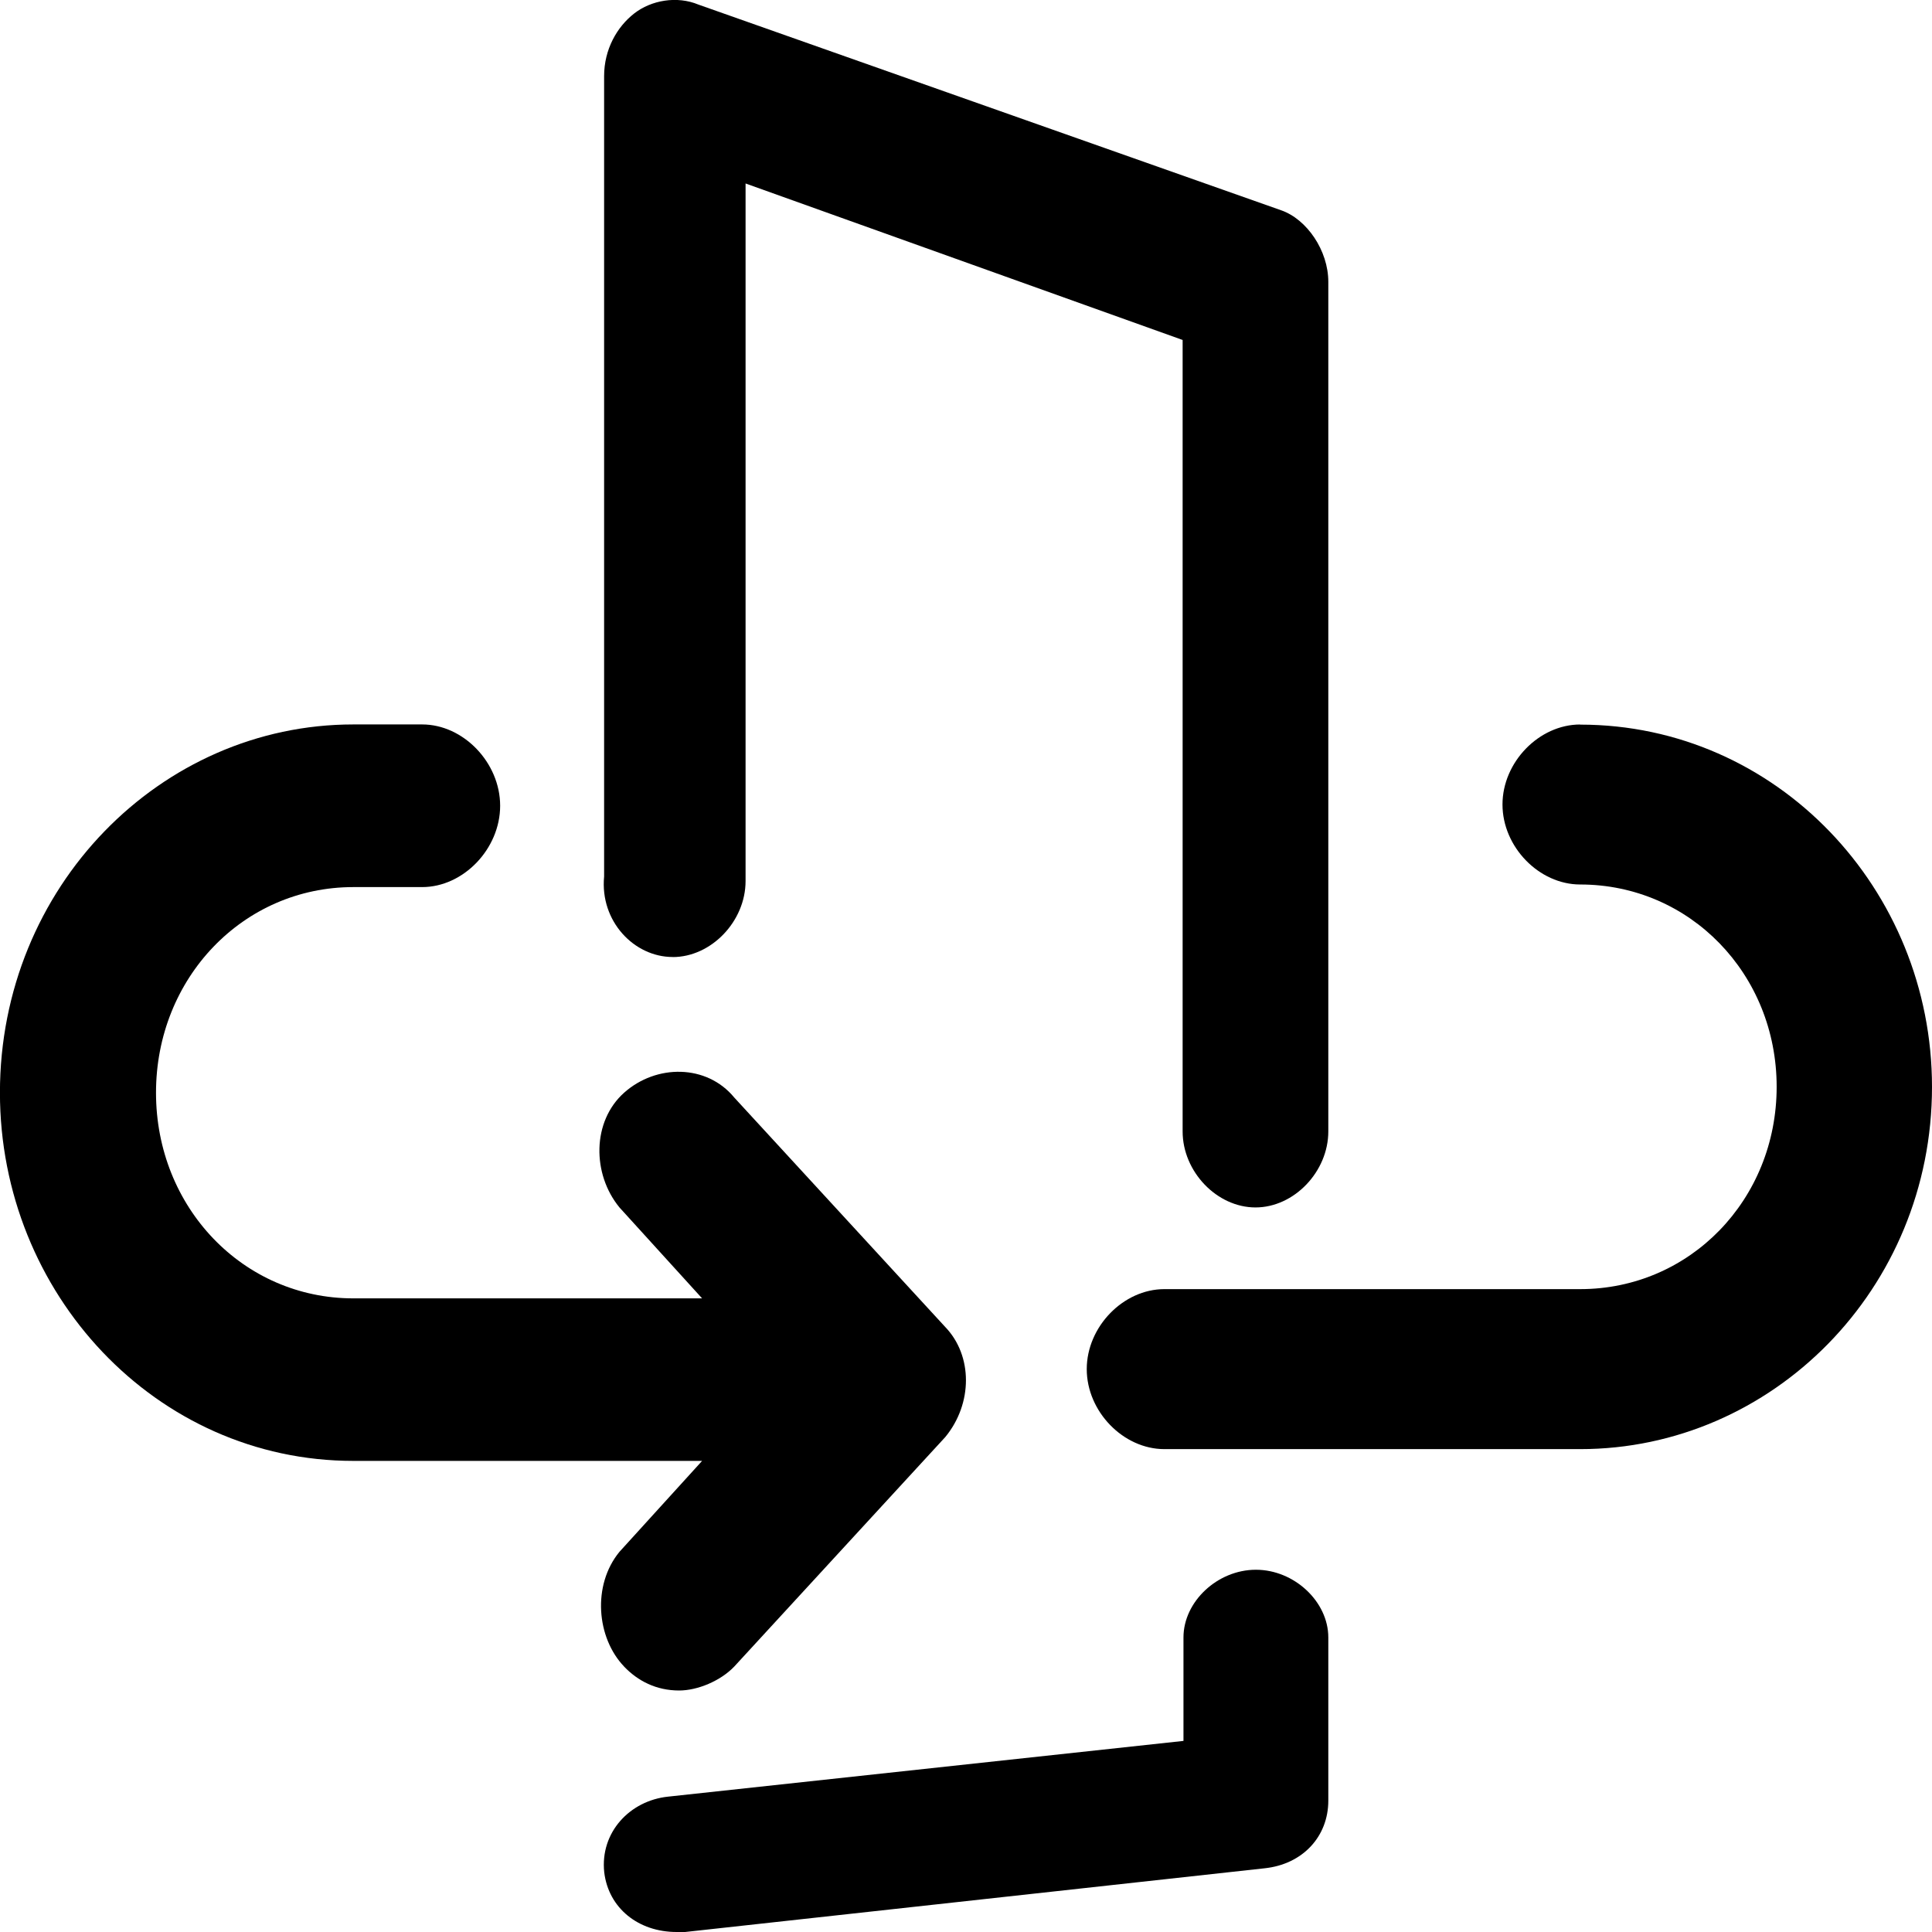 <!-- Generated by IcoMoon.io -->
<svg version="1.1" xmlns="http://www.w3.org/2000/svg" width="32" height="32" viewBox="0 0 32 32">
<title>Flip-Image</title>
<path d="M10.337 27.604c0.228 0.238 0.532 0.396 0.912 0.396 0.304 0 0.684-0.158 0.912-0.396l3.496-3.802c0.456-0.554 0.456-1.347 0-1.822l-3.496-3.802c-0.456-0.554-1.292-0.554-1.824-0.079s-0.532 1.347-0.076 1.901l1.368 1.505h-5.777c-1.824 0-3.268-1.505-3.268-3.406s1.444-3.406 3.268-3.406h1.14c0.684 0 1.292-0.634 1.292-1.347s-0.608-1.347-1.292-1.347h-1.14c-3.192 0-5.853 2.693-5.853 6.099 0 3.327 2.584 6.099 5.853 6.099h5.777l-1.368 1.505c-0.456 0.554-0.38 1.426 0.076 1.901z"></path>
<path d="M26.173 12c-0.681 0-1.287 0.623-1.287 1.325s0.605 1.325 1.287 1.325c1.816 0 3.254 1.481 3.254 3.351s-1.438 3.351-3.254 3.351h-6.887c-0.681 0-1.286 0.623-1.286 1.325s0.605 1.325 1.286 1.325h6.887c3.178 0 5.827-2.649 5.827-6 0-3.273-2.573-6-5.827-6z"></path>
<path d="M11.142 15.852c0.639 0 1.207-0.592 1.207-1.259v-11.554l7.239 2.592v13.109c0 0.667 0.568 1.259 1.207 1.259s1.206-0.593 1.206-1.259v-14.072c0-0.518-0.355-1.037-0.781-1.185l-9.652-3.407c-0.355-0.148-0.781-0.074-1.065 0.148s-0.497 0.593-0.497 1.037v13.257c-0.071 0.741 0.497 1.333 1.136 1.333z"></path>
<path d="M20.801 26c-0.635 0-1.199 0.527-1.199 1.121v1.714l-8.536 0.923c-0.635 0.066-1.129 0.593-1.058 1.253 0.071 0.593 0.564 0.989 1.199 0.989h0.141l9.595-1.055c0.635-0.066 1.058-0.527 1.058-1.121v-2.703c0-0.593-0.564-1.121-1.199-1.121z"></path>
</svg>
